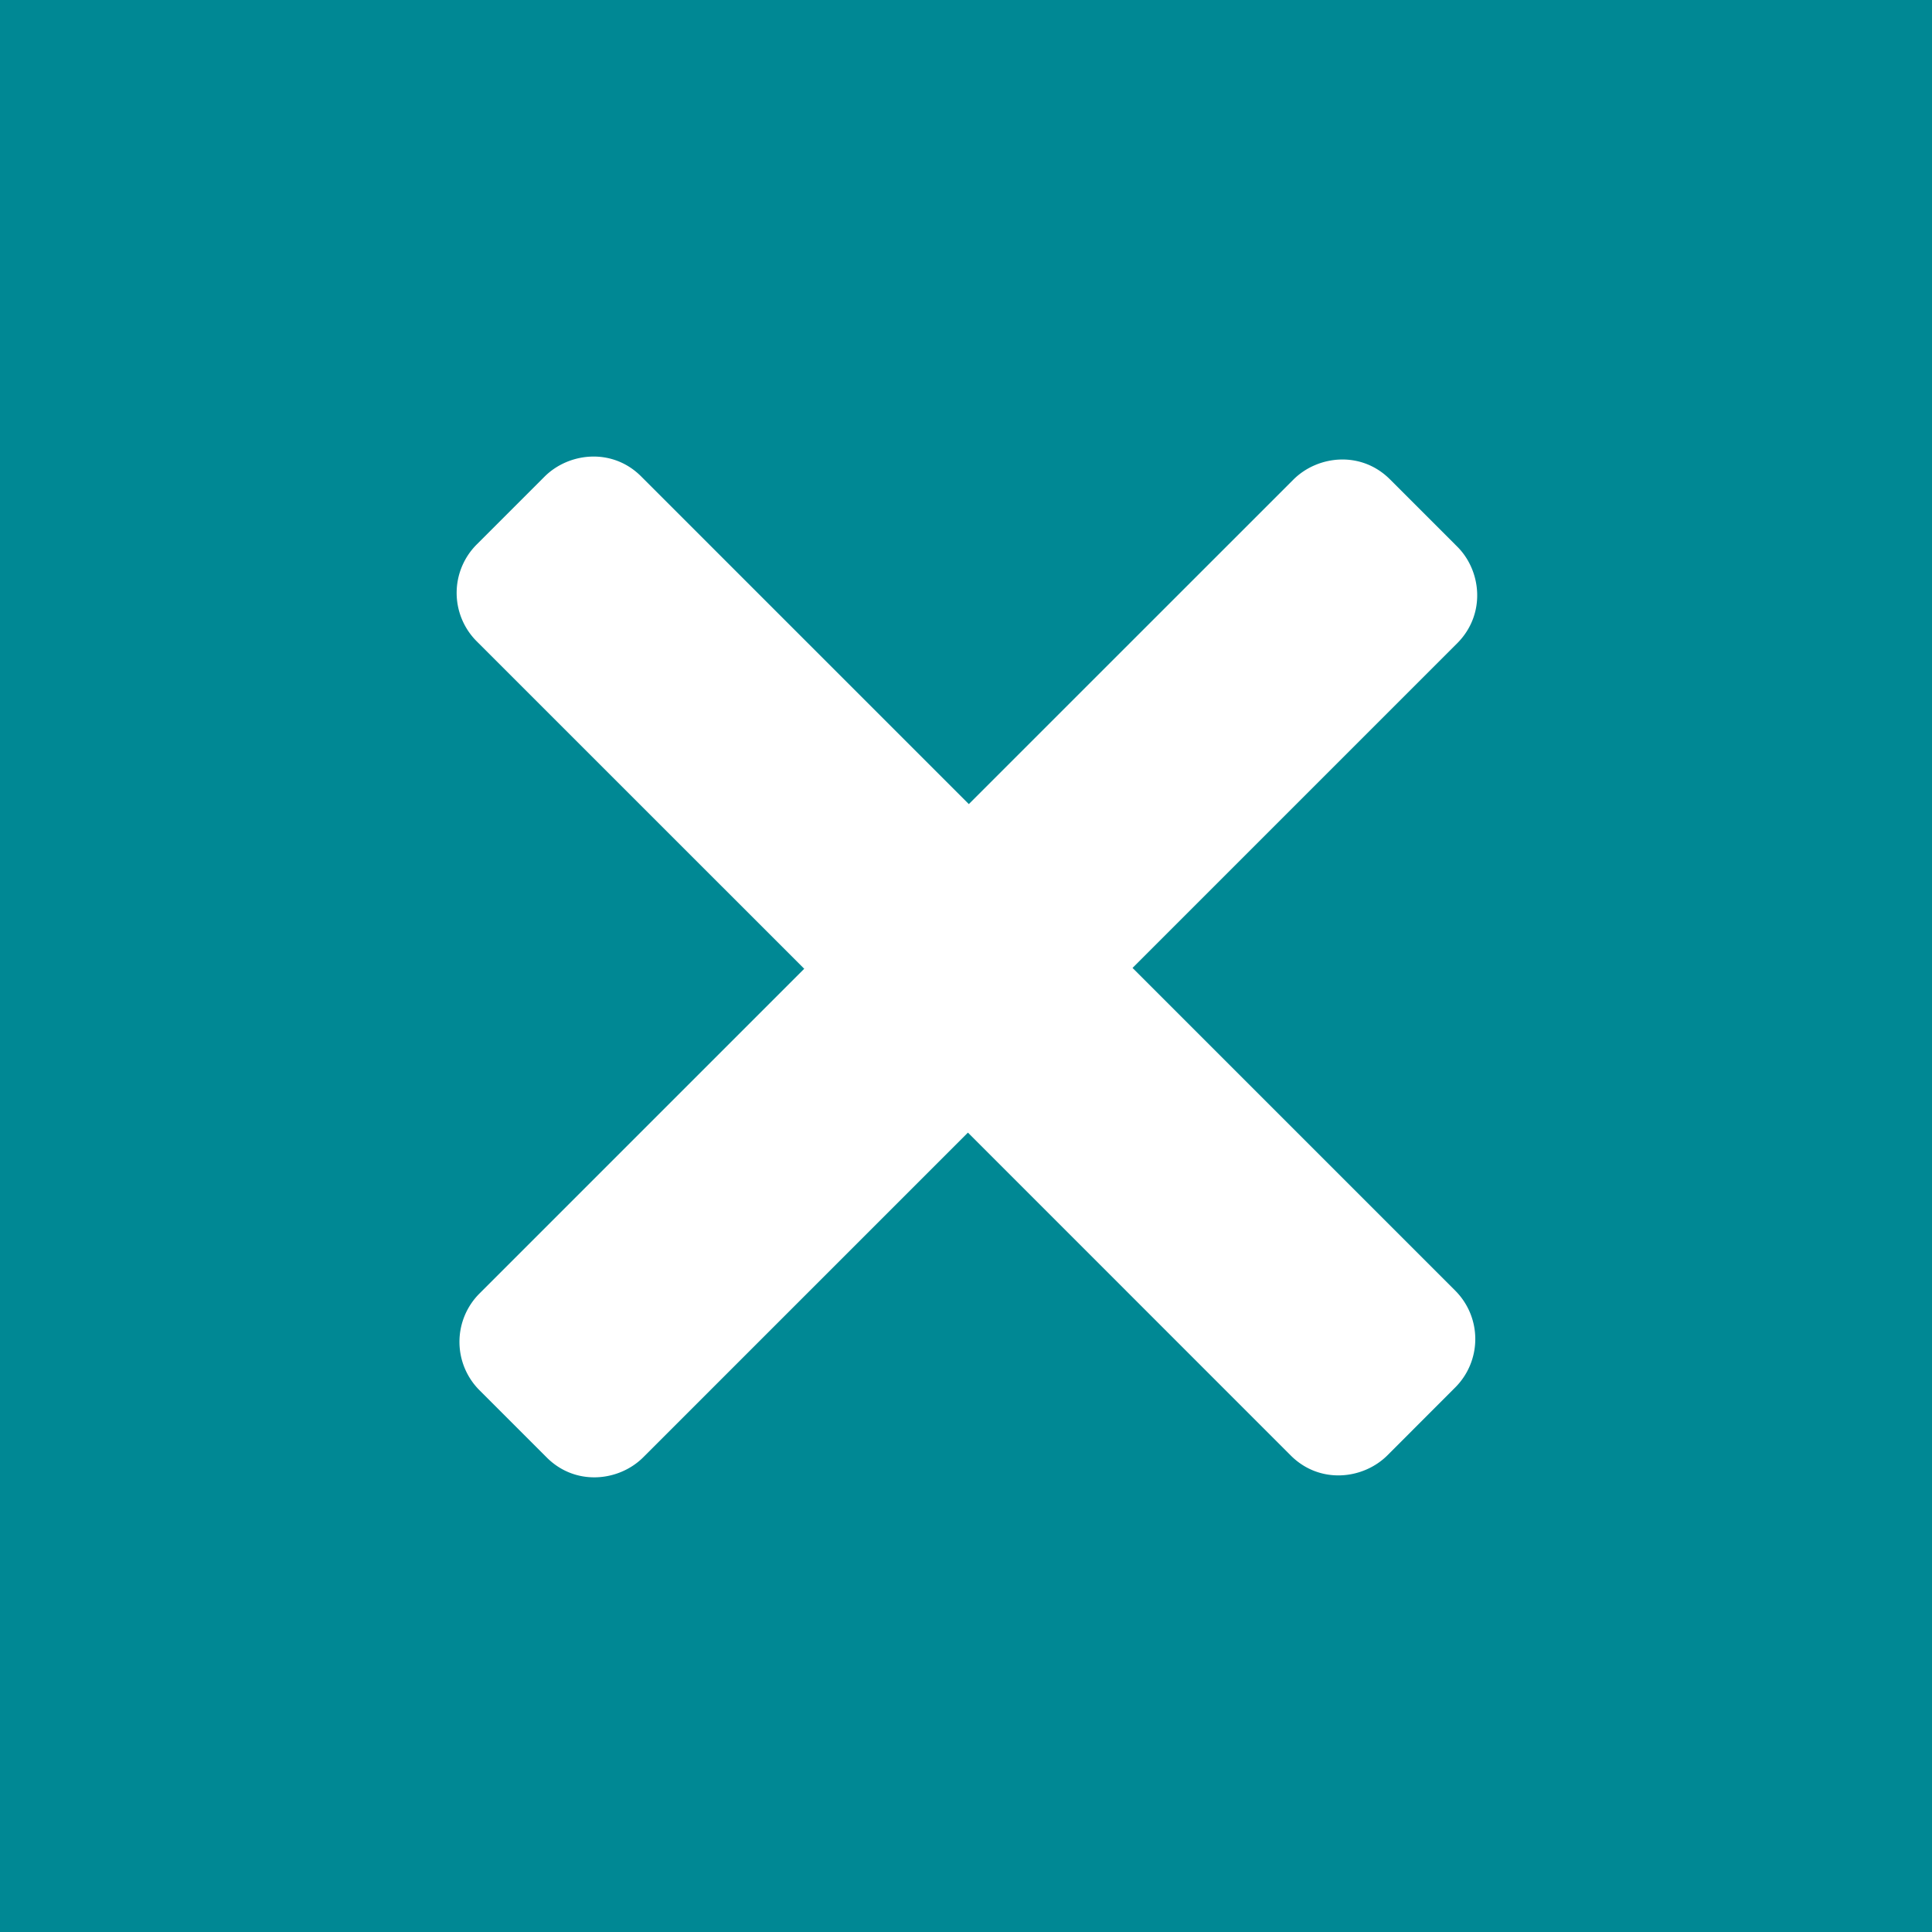 <svg width='30' height='30' viewBox='0 0 30 30' xmlns='http://www.w3.org/2000/svg'>
  <g fill-rule='nonzero' fill='none'>
    <path fill='#008894' d='M0 0h30v30H0z' />
    <path
      d='M15.044 12.486 9.955 7.397c-.448-.448-1.123-.372-1.5.005L7.403 8.454a1.063 1.063 0 0 0-.005 1.5l5.09 5.089-5.042 5.042a1.062 1.062 0 0 0-.004 1.499l1.048 1.048c.449.449 1.124.372 1.5-.005l5.04-5.04 5.013 5.014c.45.45 1.125.373 1.502-.004l1.051-1.052a1.063 1.063 0 0 0 .005-1.5l-5.015-5.015 5.04-5.04c.451-.451.378-1.126.004-1.5l-1.046-1.046c-.45-.45-1.124-.373-1.501.004l-5.039 5.038z'
      fill='#FFF' />
  </g>
</svg>
